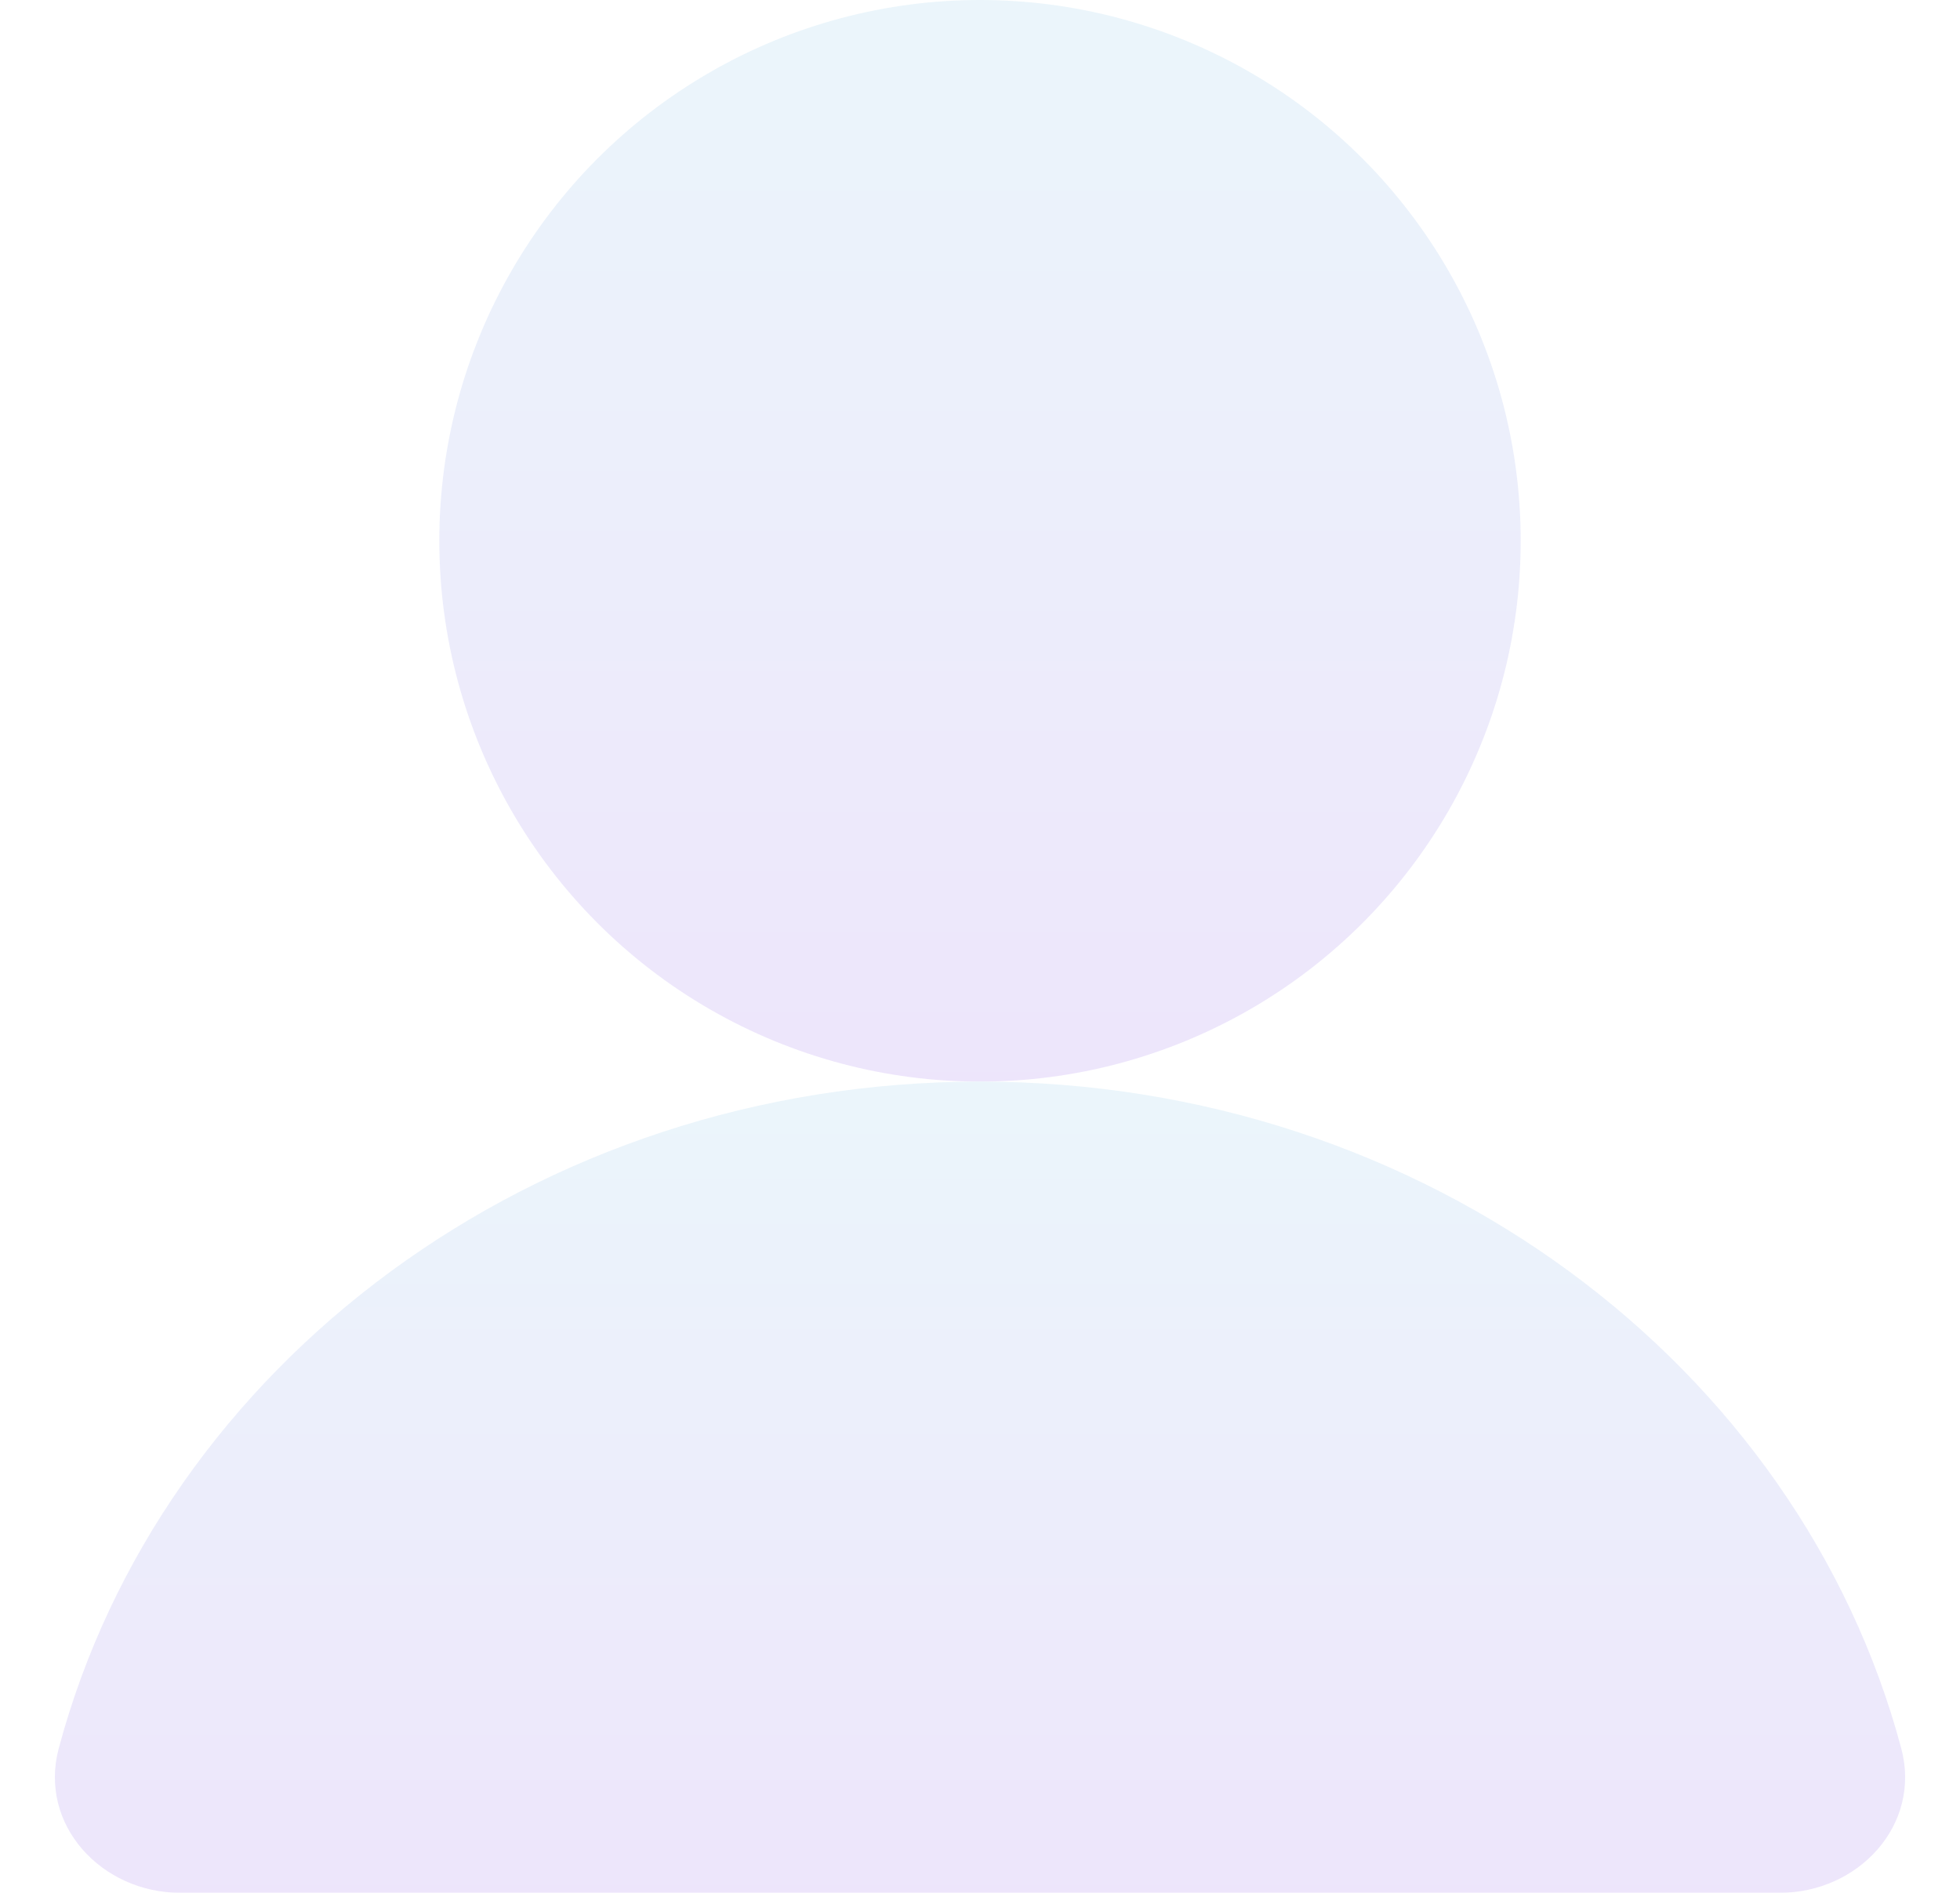 <svg width="29" height="28" viewBox="0 0 29 28" fill="none" xmlns="http://www.w3.org/2000/svg">
<g opacity="0.3">
<circle cx="14.5" cy="8" r="8" fill="url(#paint0_linear_1254_287)"/>
<path d="M28.131 25.864C26.618 20.2 21.089 16 14.5 16C7.911 16 2.382 20.2 0.869 25.864C0.568 26.993 1.501 28 2.67 28H26.33C27.499 28 28.433 26.993 28.131 25.864Z" fill="url(#paint1_linear_1254_287)"/>
</g>
<defs>
<linearGradient id="paint0_linear_1254_287" x1="14.5" y1="0" x2="14.5" y2="16" gradientUnits="userSpaceOnUse">
<stop stop-color="#BBDFF1"/>
<stop offset="1" stop-color="#C4A9F3"/>
</linearGradient>
<linearGradient id="paint1_linear_1254_287" x1="14.5" y1="16" x2="14.5" y2="28" gradientUnits="userSpaceOnUse">
<stop stop-color="#BBDFF1"/>
<stop offset="1" stop-color="#C4A9F3"/>
</linearGradient>
</defs>
</svg>
